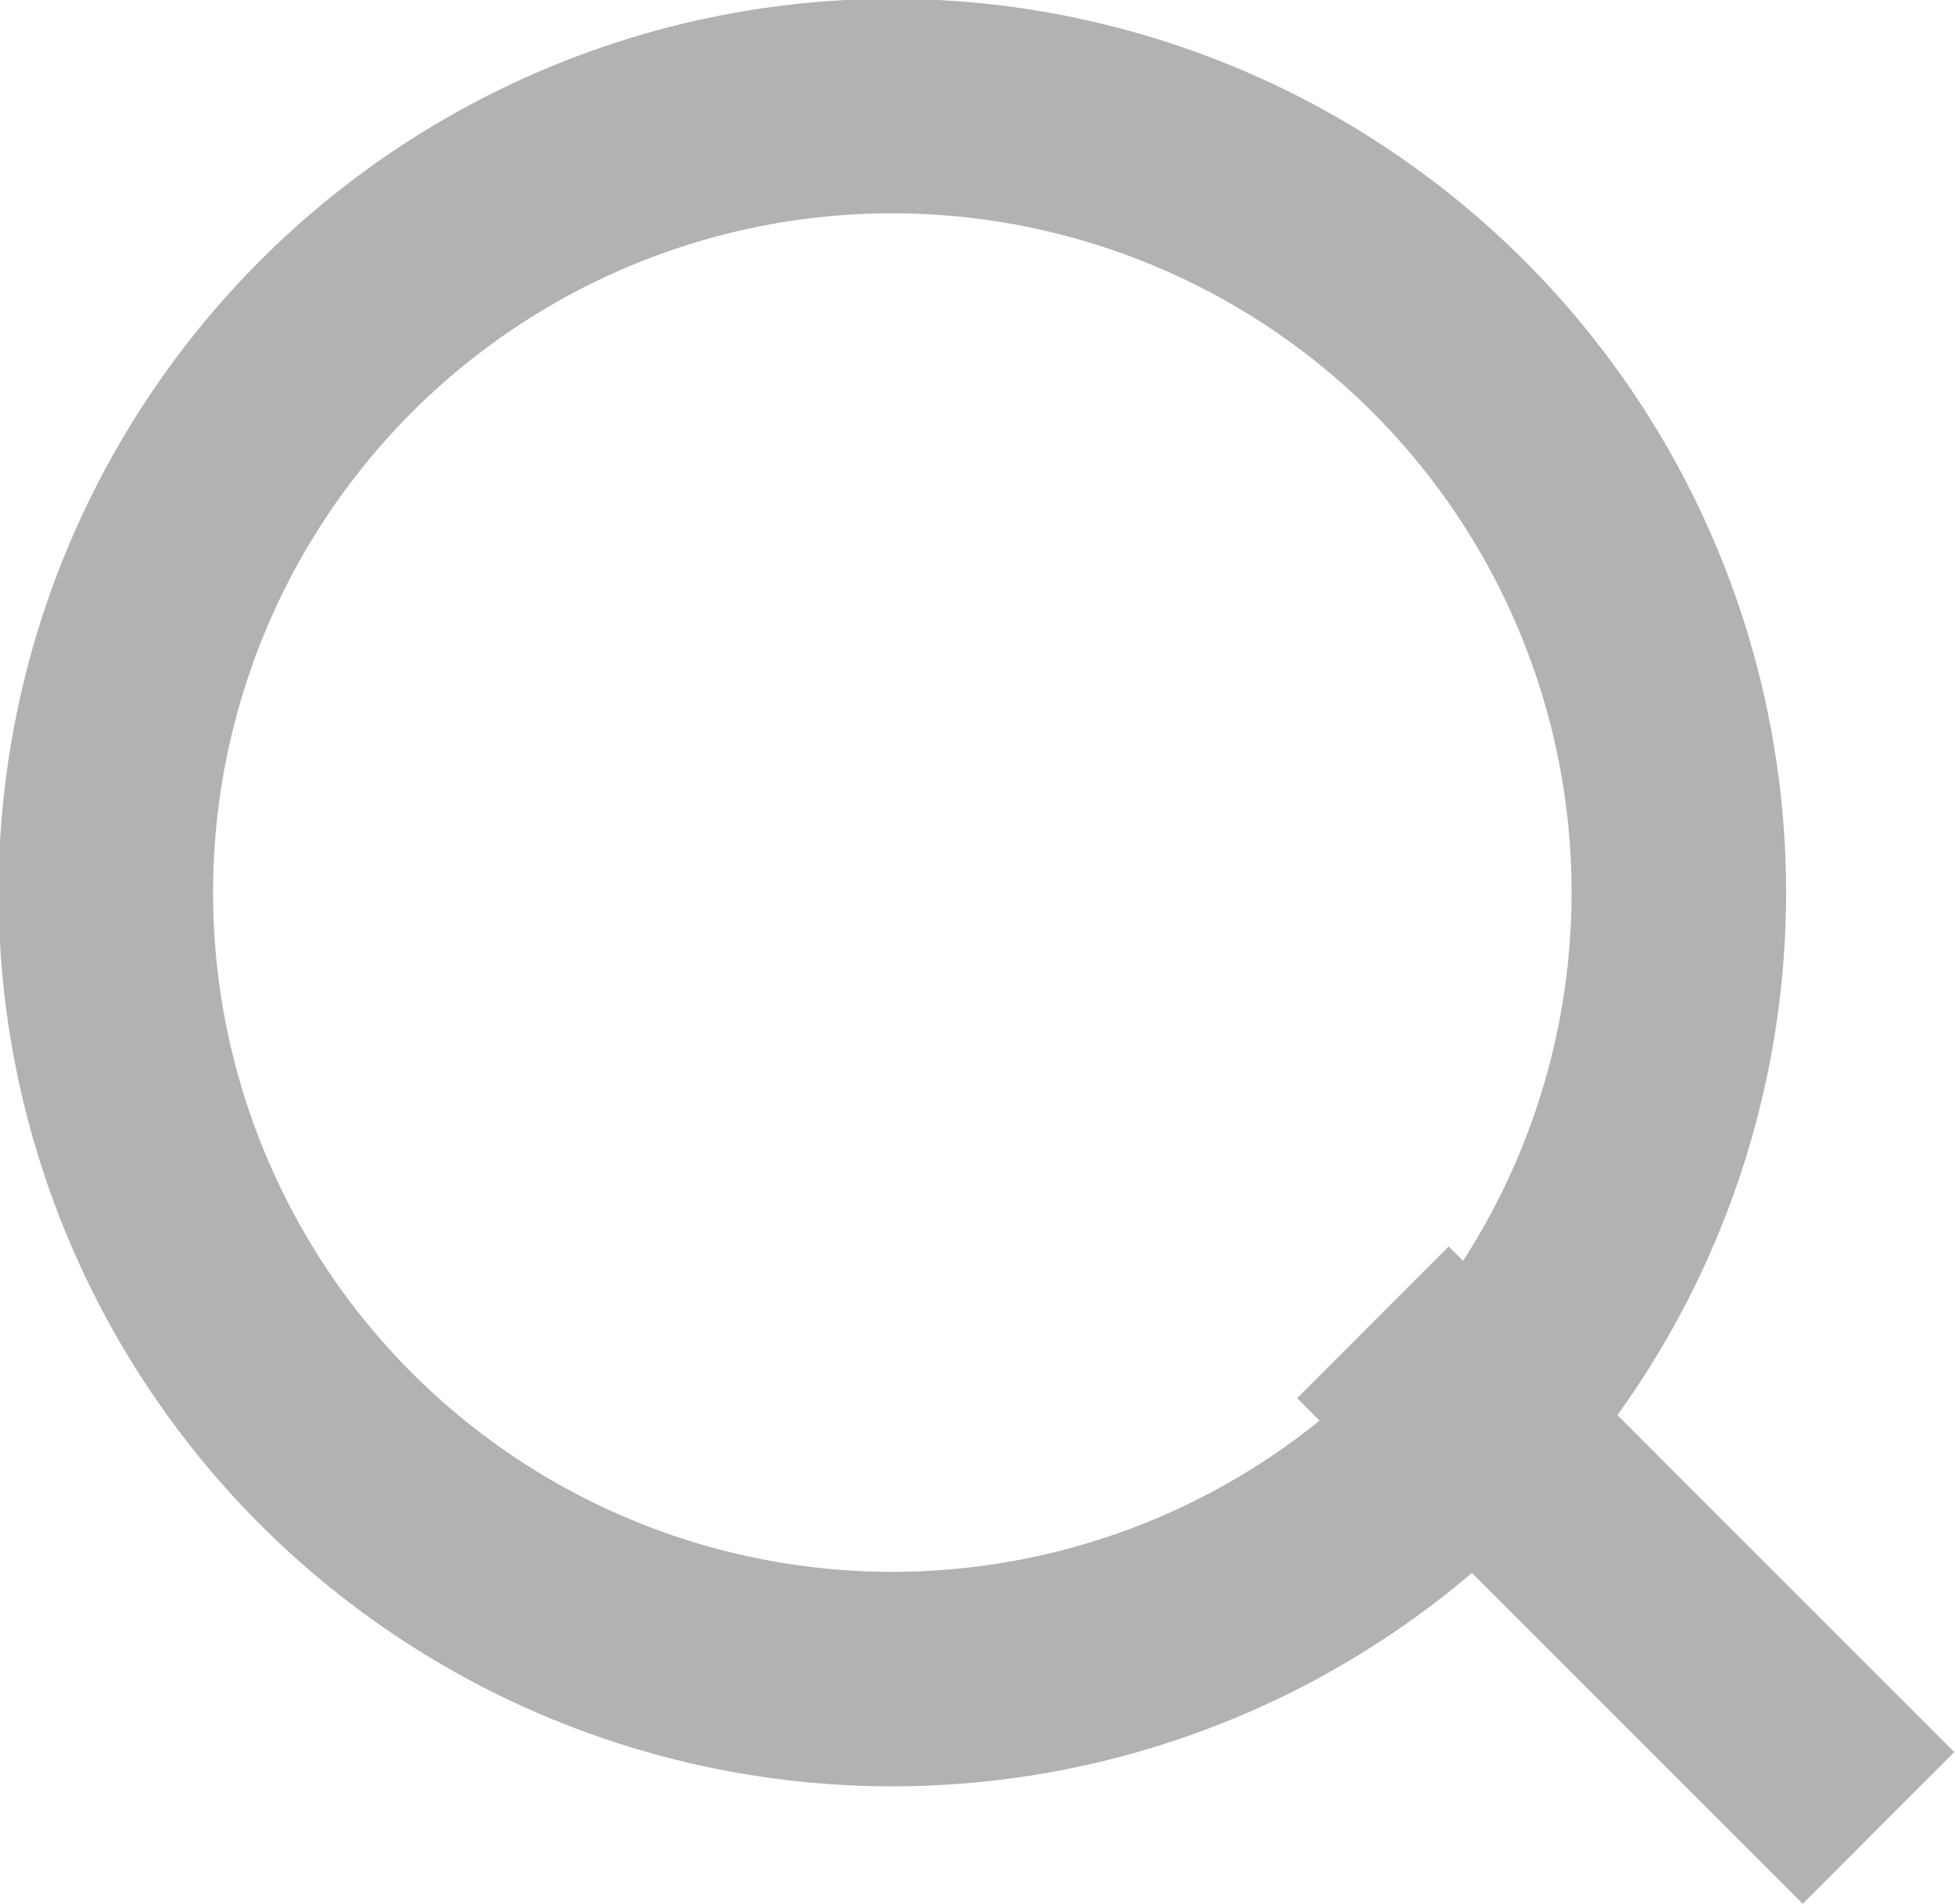 <svg id="search_icon" data-name="search icon" xmlns="http://www.w3.org/2000/svg" width="27.34" height="26.624" viewBox="0 0 27.34 26.624">
  <defs>
    <style>
      .cls-1, .cls-2 {
        fill: #b3b2b1;
        fill-rule: evenodd;
      }

      .cls-1 {
        fill-opacity: 0;
        stroke: #b3b2b1;
        stroke-linejoin: round;
        stroke-width: 3px;
      }
    </style>
  </defs>
  <path class="cls-1" d="M1320.39,101.393a11,11,0,1,1,0,15.557A11.005,11.005,0,0,1,1320.39,101.393Z" transform="translate(-1315.69 -96.688)"/>
  <path class="cls-2" d="M1333.83,116.243l2.12-2.122,7.07,7.071-2.12,2.122Z" transform="translate(-1315.69 -96.688)"/>
</svg>
